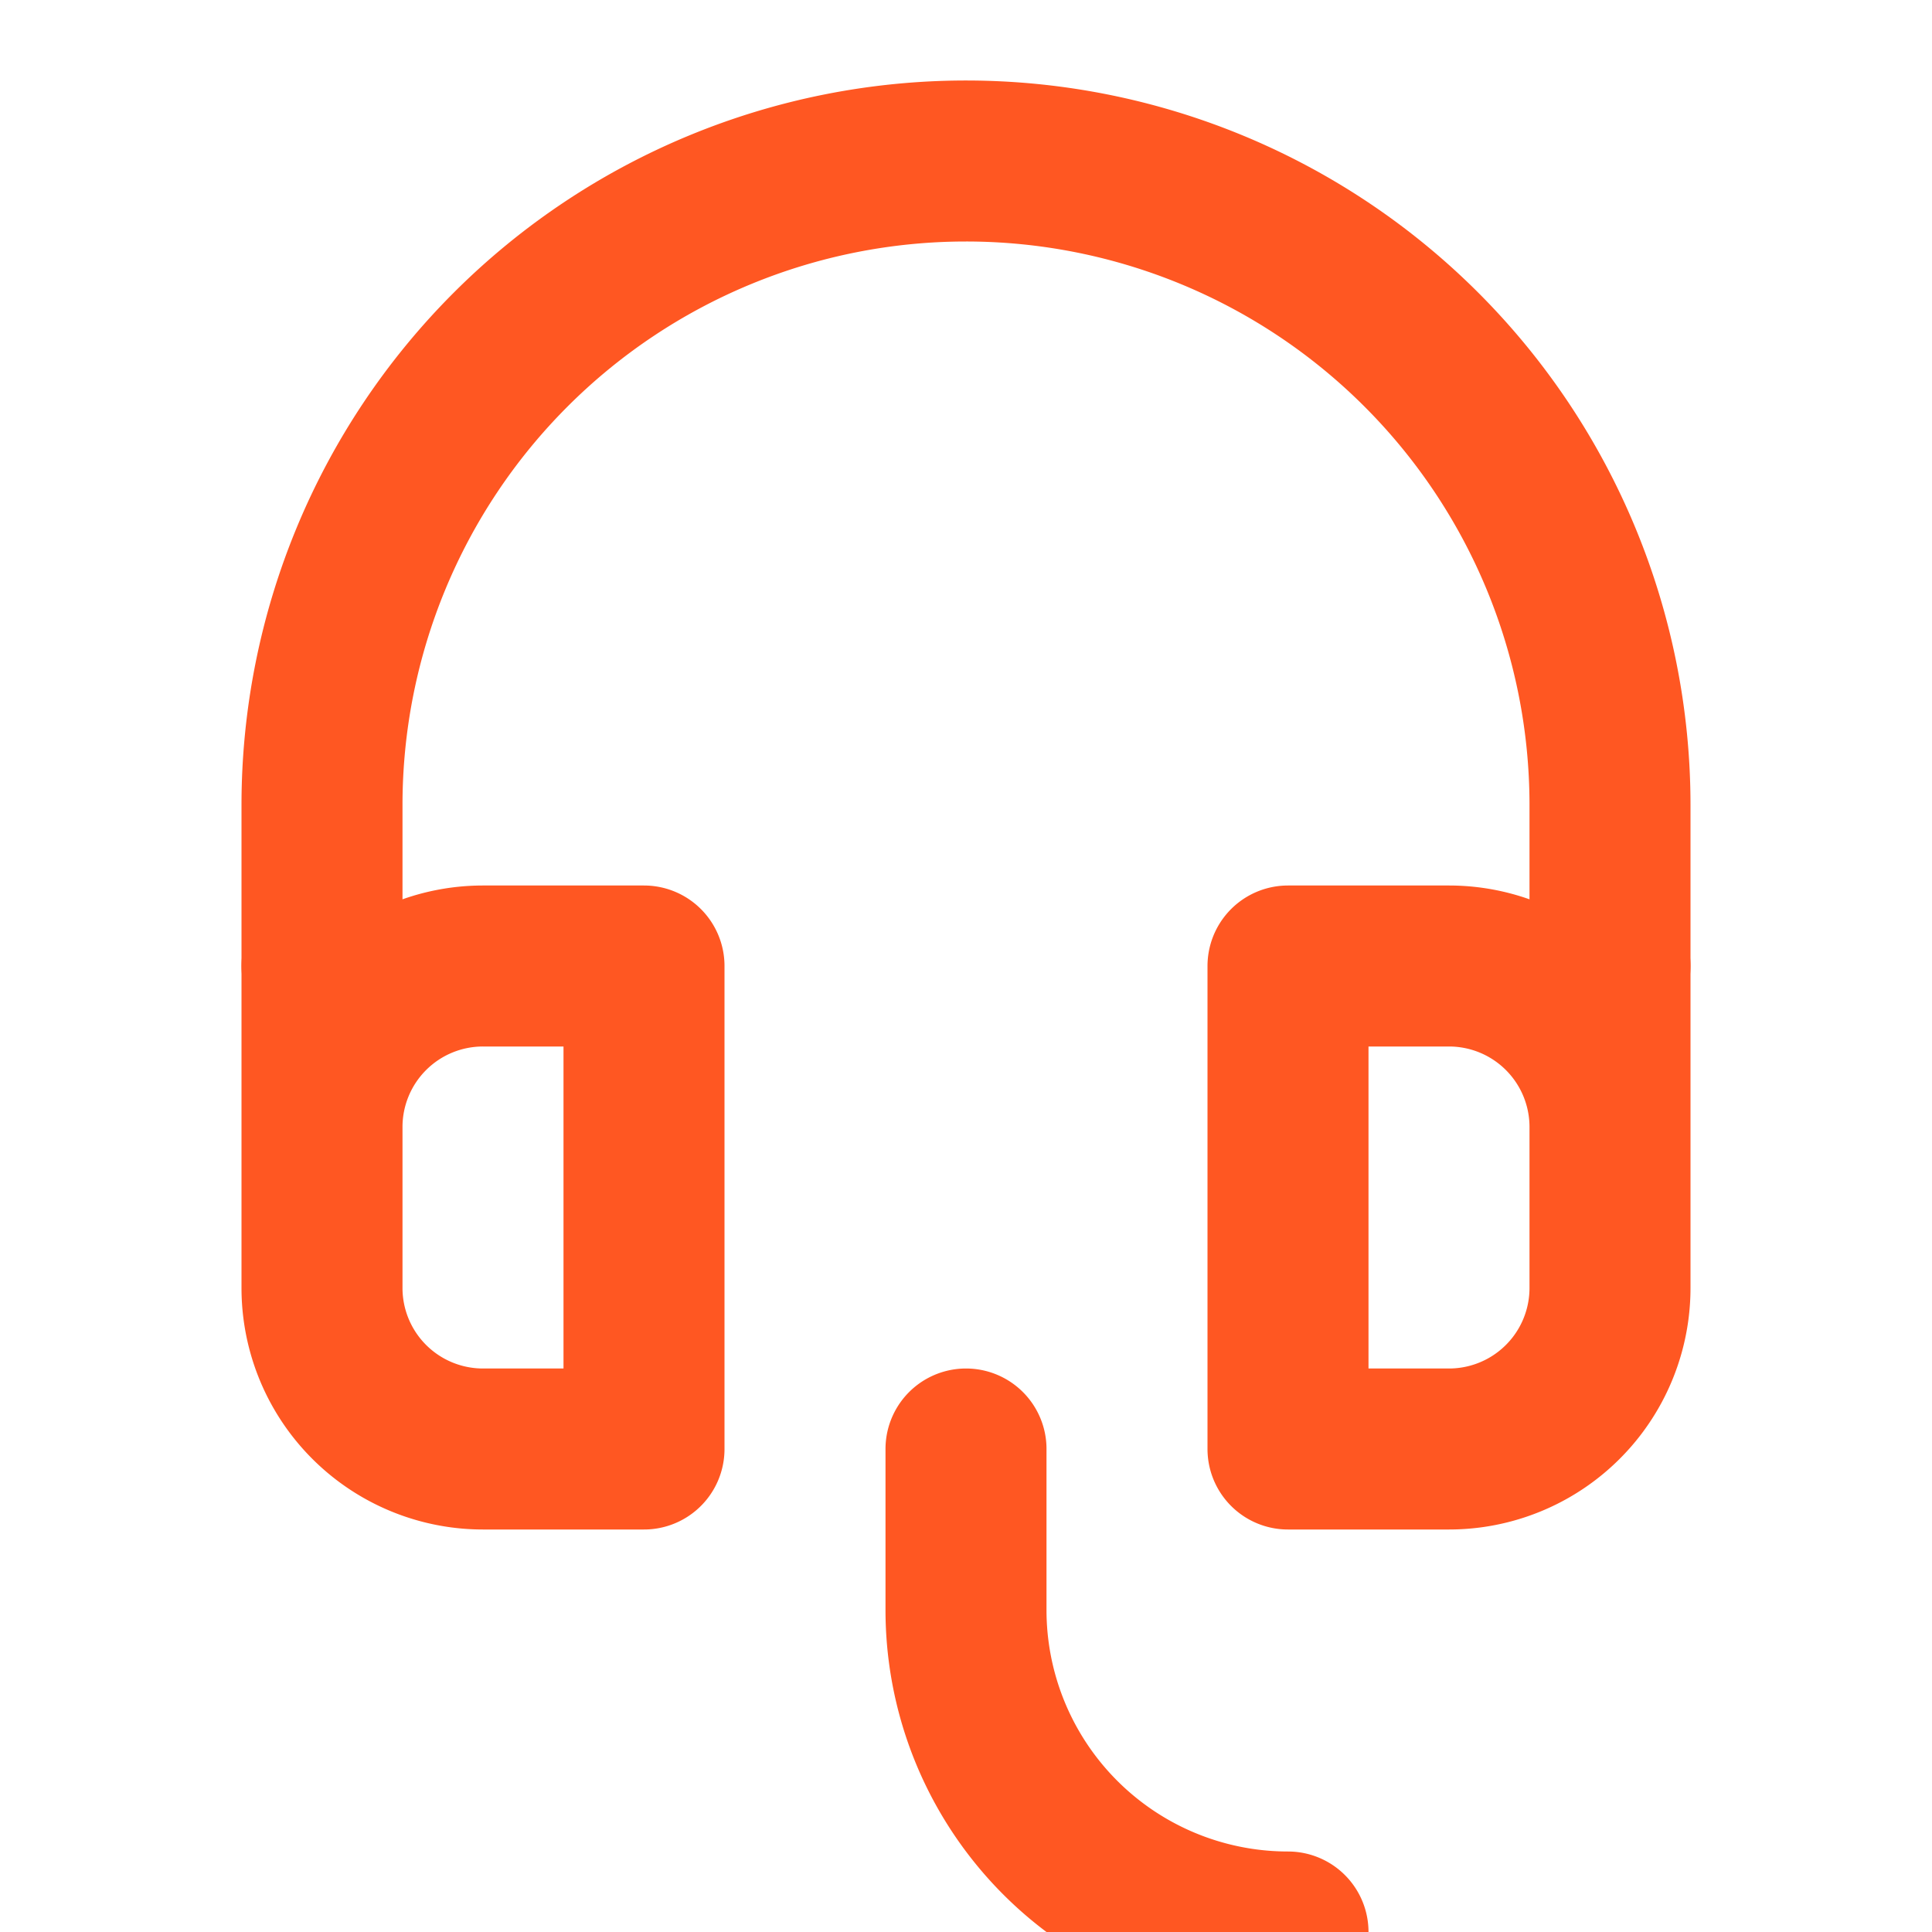 <svg xmlns="http://www.w3.org/2000/svg" width="48" height="48" viewBox="0 0 24 24" fill="none" stroke="#ff5722" stroke-width="2" stroke-linecap="round" stroke-linejoin="round">
  <path d="M4 12V10a8 8 0 0 1 16 0v2"></path>
  <path d="M4 12v4a2 2 0 0 0 2 2h2v-6H6a2 2 0 0 0-2 2z"></path>
  <path d="M20 12v4a2 2 0 0 1-2 2h-2v-6h2a2 2 0 0 1 2 2z"></path>
  <path d="M12 18v2a4 4 0 0 0 4 4h0"></path>
</svg>
